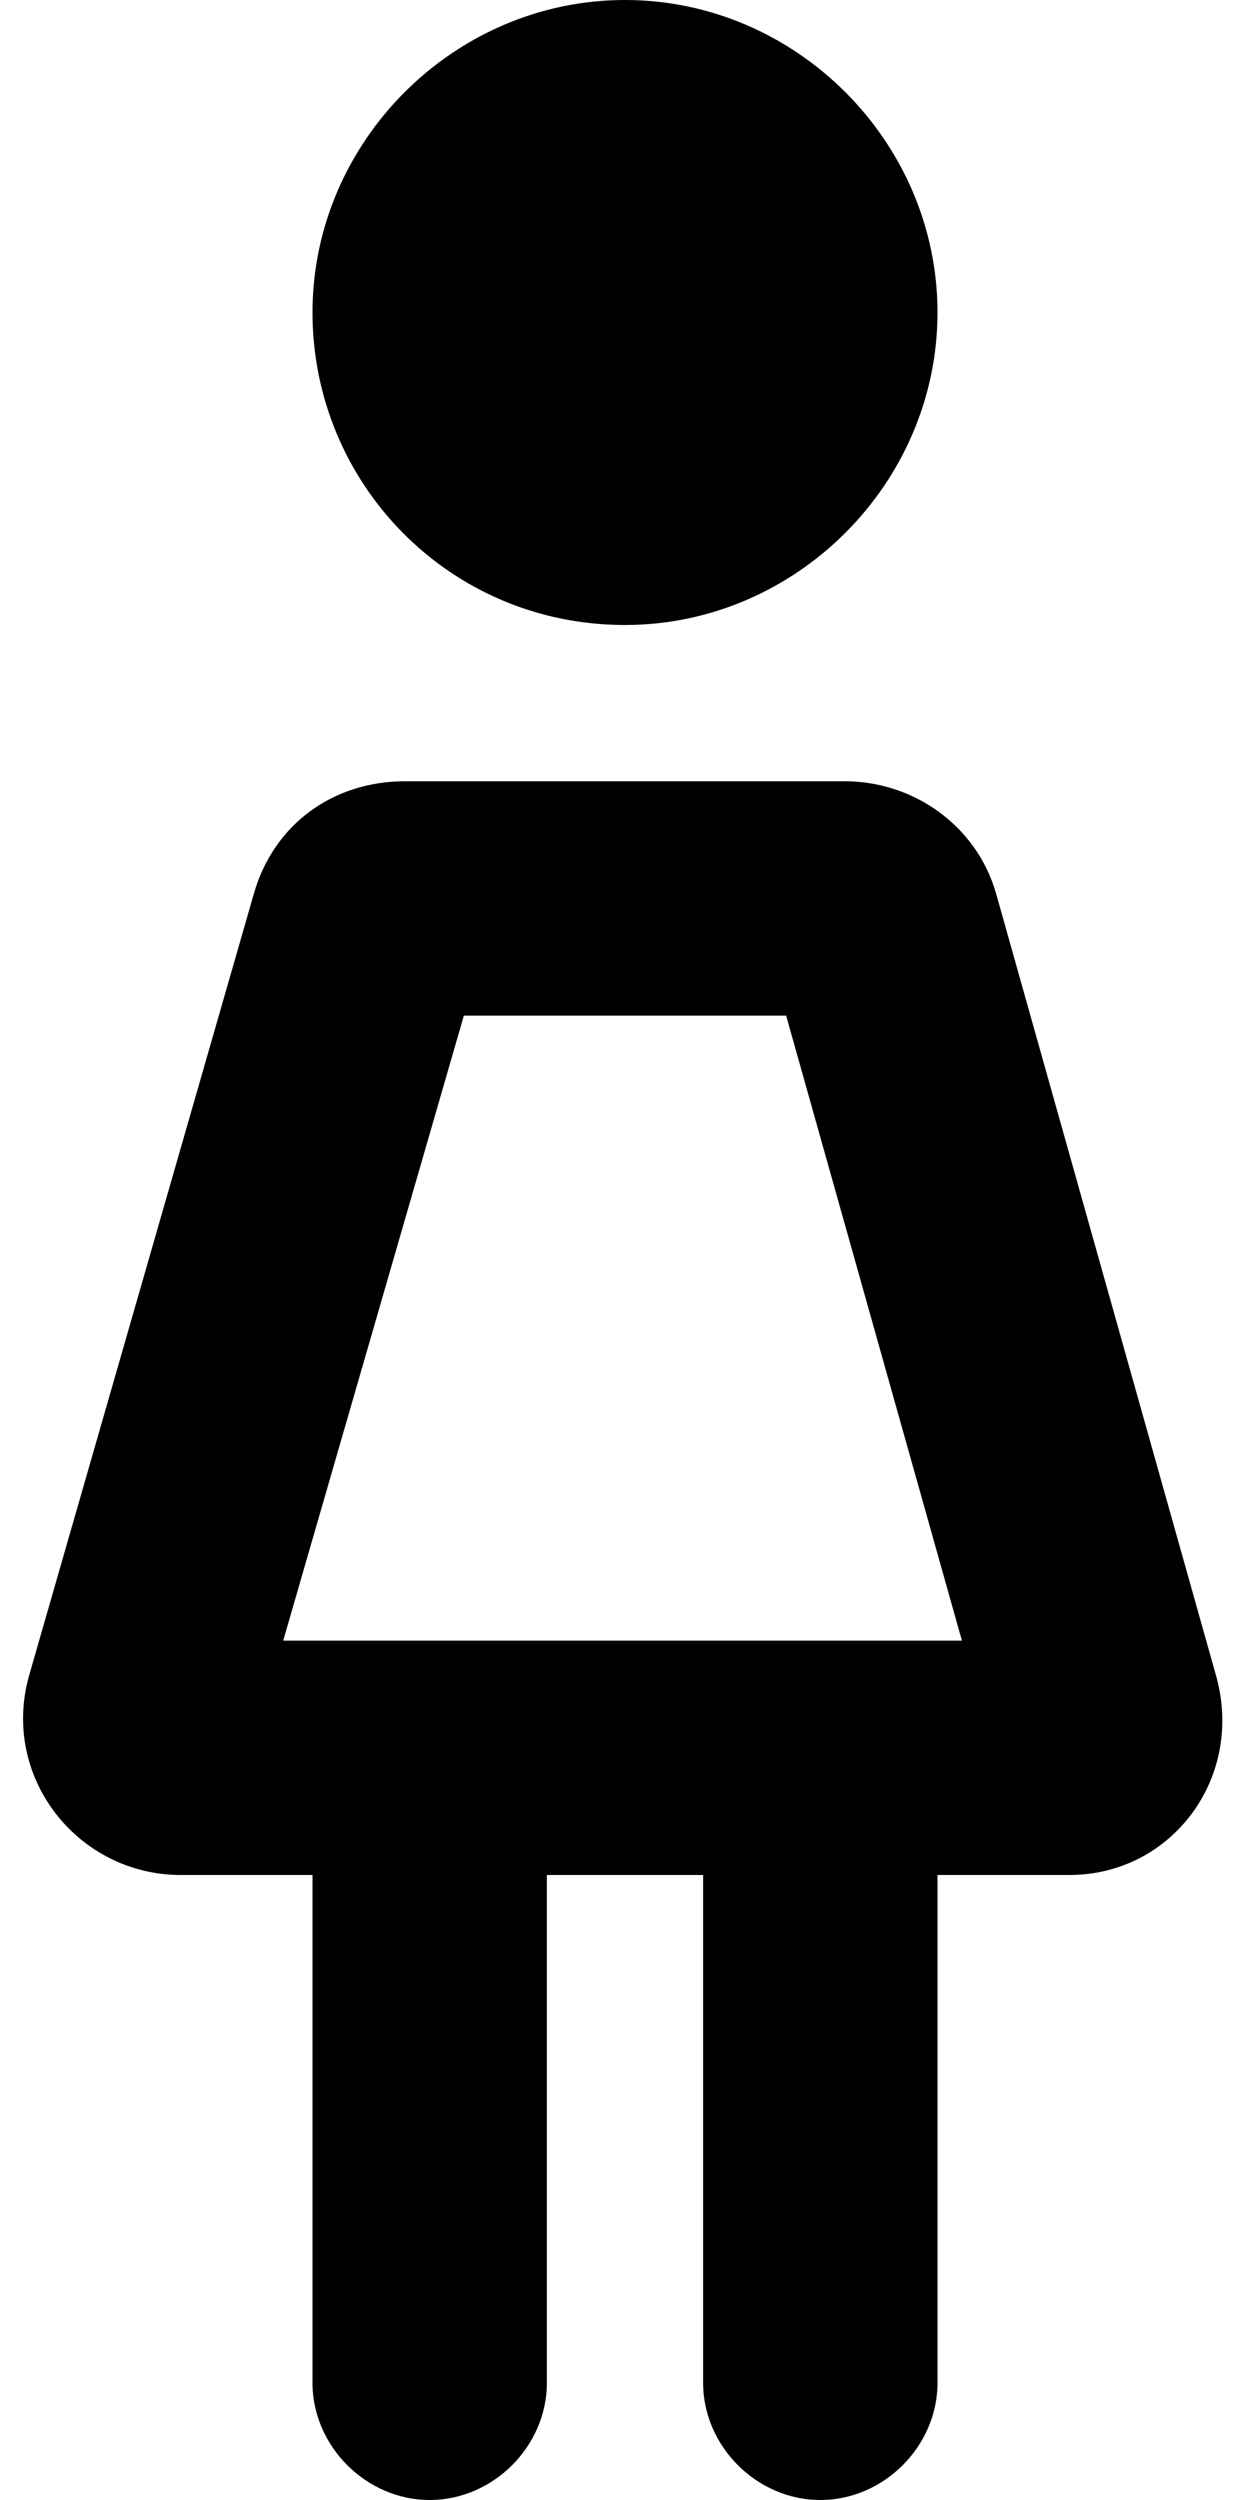 <svg xmlns="http://www.w3.org/2000/svg" viewBox="0 0 256 512"><!-- Font Awesome Pro 6.0.0-alpha1 by @fontawesome - https://fontawesome.com License - https://fontawesome.com/license (Commercial License) --><path d="M249 343L204 183C200 169 187 160 173 160H83C68 160 56 169 52 183L6 343C0 364 16 384 37 384H64V488C64 501 75 512 88 512S112 501 112 488V384H144V488C144 501 155 512 168 512S192 501 192 488V384H219C240 384 255 364 249 343ZM58 336L95 208H161L197 336H58ZM128 128C163 128 192 99 192 64S163 0 128 0S64 29 64 64S92 128 128 128Z"/></svg>